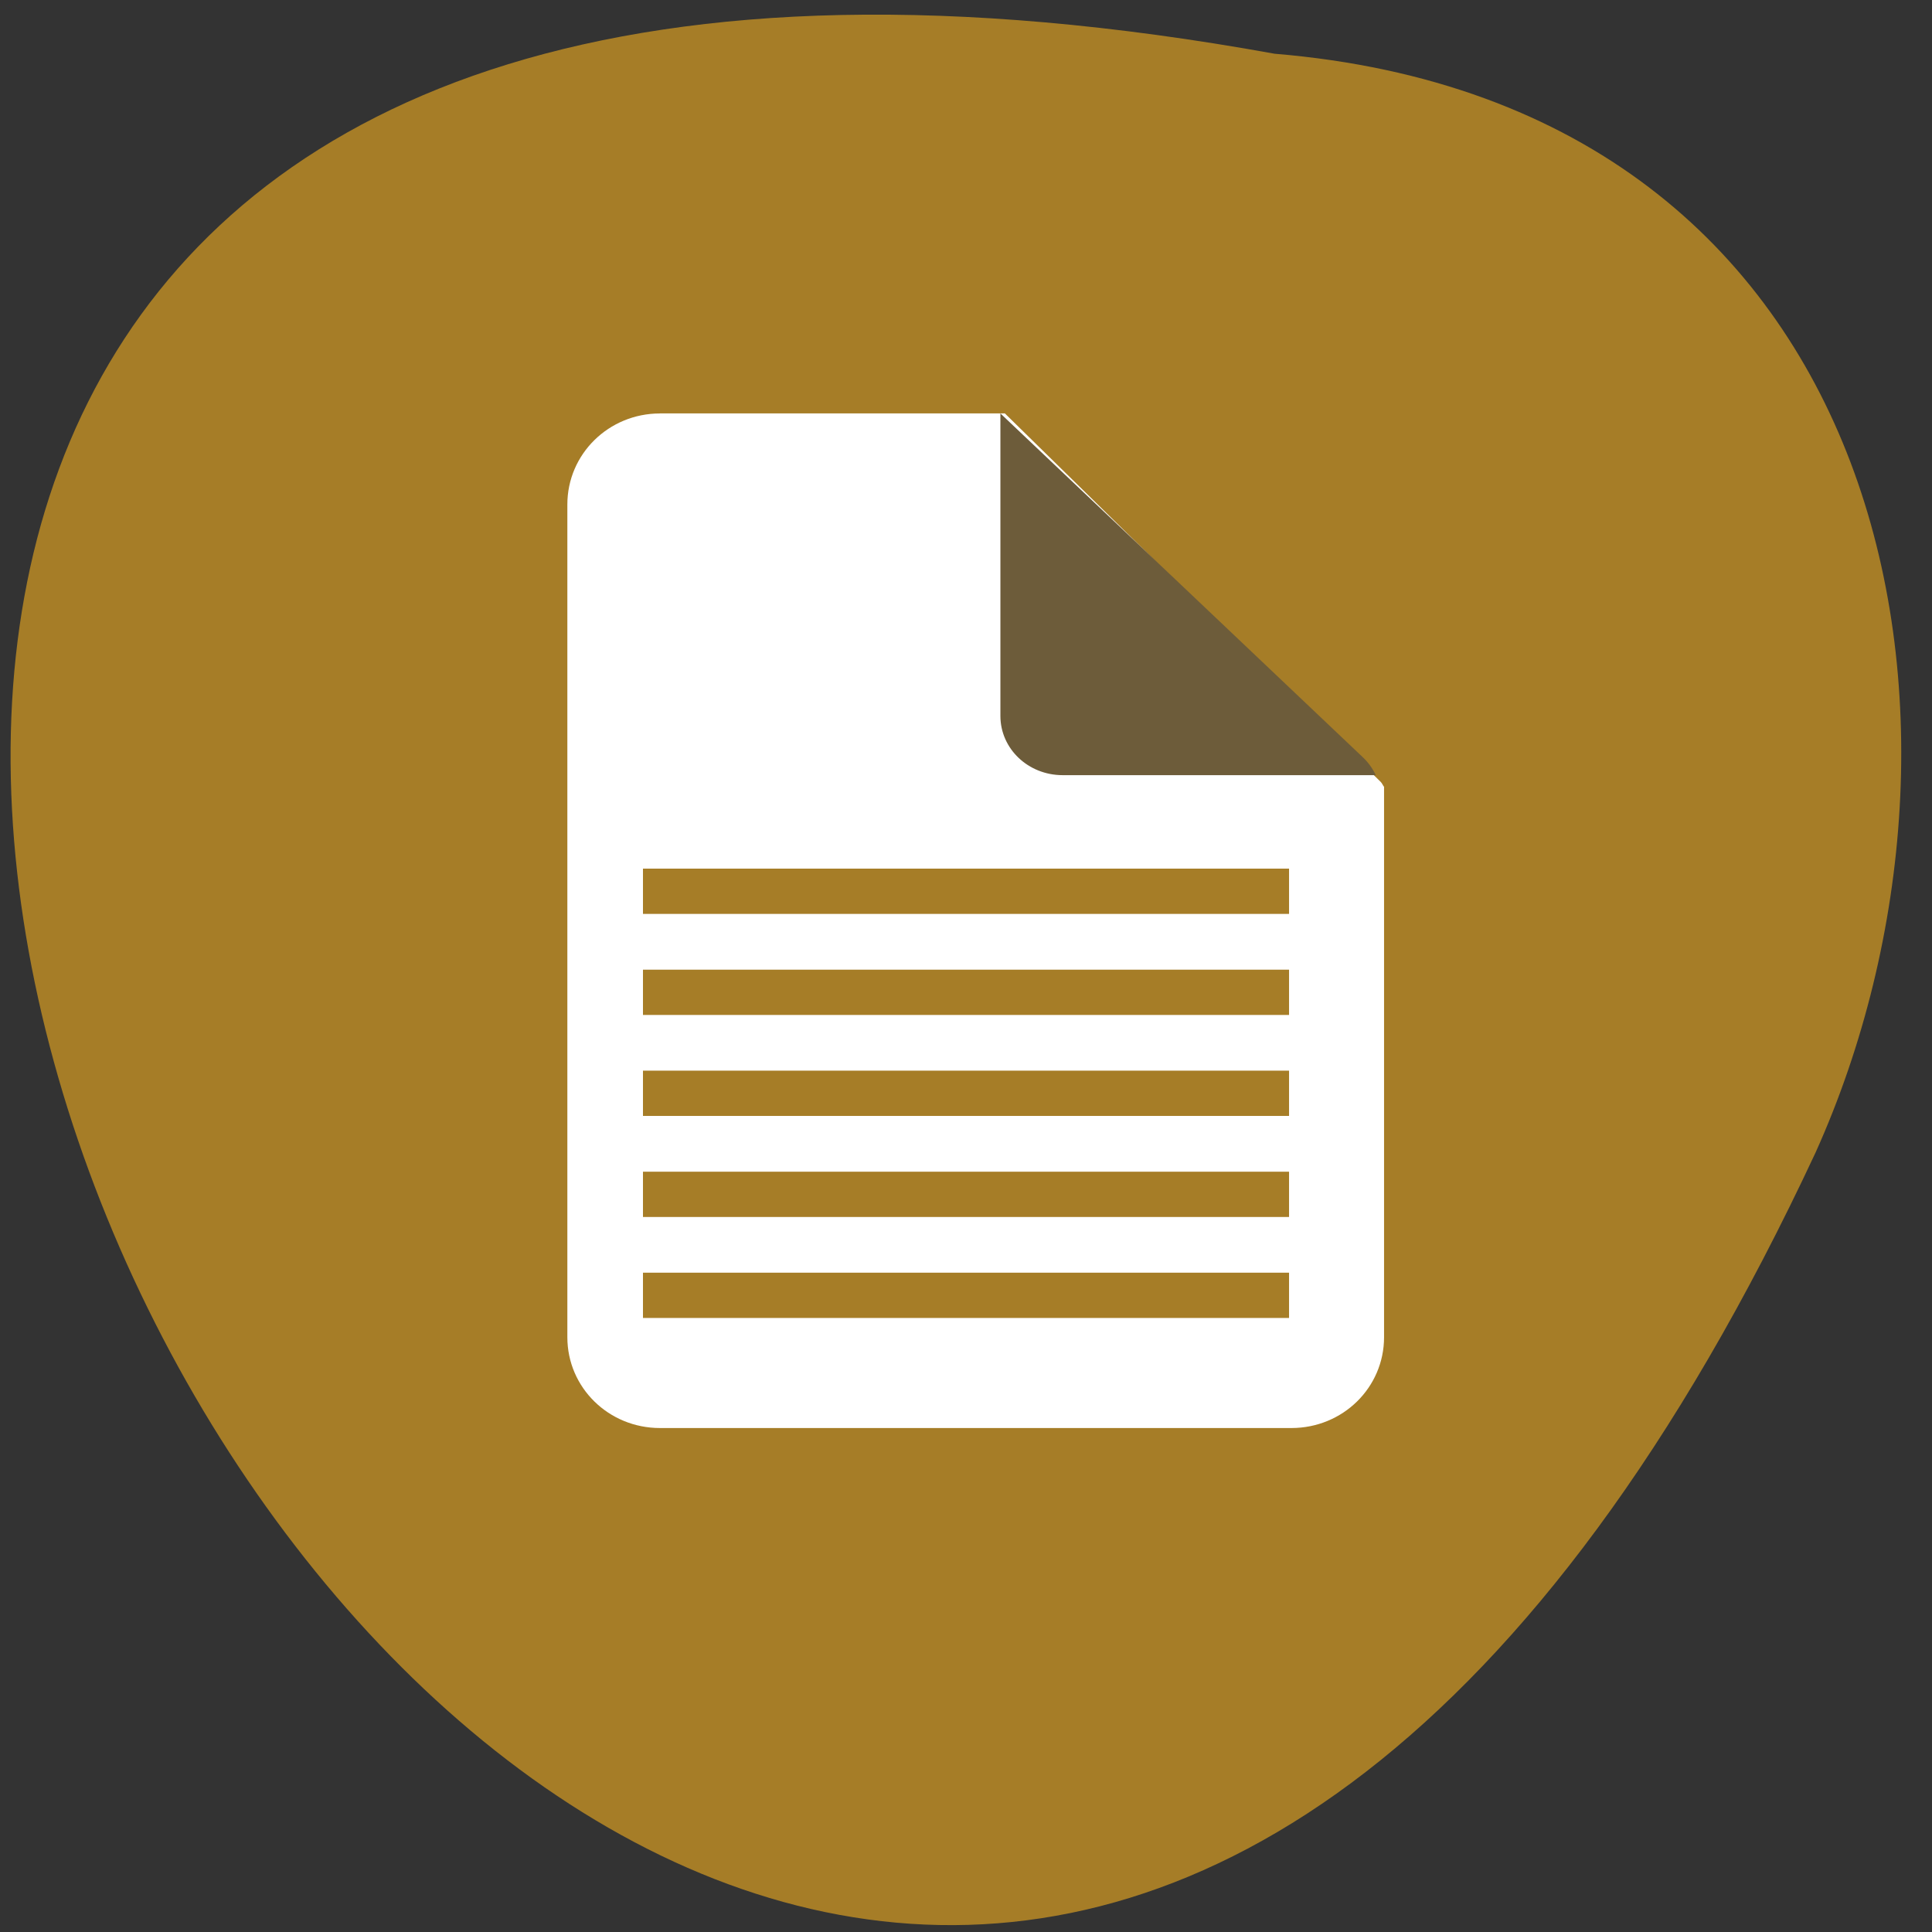 <svg xmlns="http://www.w3.org/2000/svg" viewBox="0 0 256 256"><rect x="0" y="0" width="256" height="256" fill="#333333" stroke="none"/><g transform="translate(0 -796.36)" fill="#375574"><g transform="translate(1774.03 -930.96)" color="#000" fill="#87ceeb"><path d="m -1605.14 1734.44 c -343.36 -62.18 -76.1 462.17 71.7 145.56 25.439 -56.56 10.756 -138.72 -71.7 -145.56 z" fill="#a67d27"/><g transform="matrix(1.01 0 0 0.969 17.201 42.45)" fill="#fff"><path d="m -1686.91 1795.31 c -6.739 0 -12.153 5.565 -12.153 12.449 v 113.87 c 0 6.886 5.415 12.418 12.153 12.418 h 82.84 c 6.74 0 12.153 -5.533 12.153 -12.418 v -73.23 v -2.033 c -0.173 -0.214 -0.246 -0.478 -0.442 -0.677 l -49.31 -50.39 h -1.389 h -43.854 z"/><path d="m -1593 1844.78 c -0.398 -0.885 -0.961 -1.726 -1.697 -2.454 l -47.553 -47.02 v 41.37 c 0 4.477 3.638 8.094 8.166 8.094 h 41.08 z" fill="#6d5c3a"/></g></g><g transform="translate(-0.163 -7.593)" fill="#d2b77d" stroke="#a67d27" stroke-width="6"><path d="m 85.36 975.59 h 85.61"/><path d="m 85.36 962.21 h 85.61"/><path d="m 85.36 948.82 h 85.61"/><path d="m 85.36 935.44 h 85.61"/><path d="m 85.36 922.05 h 85.61"/></g></g></svg>